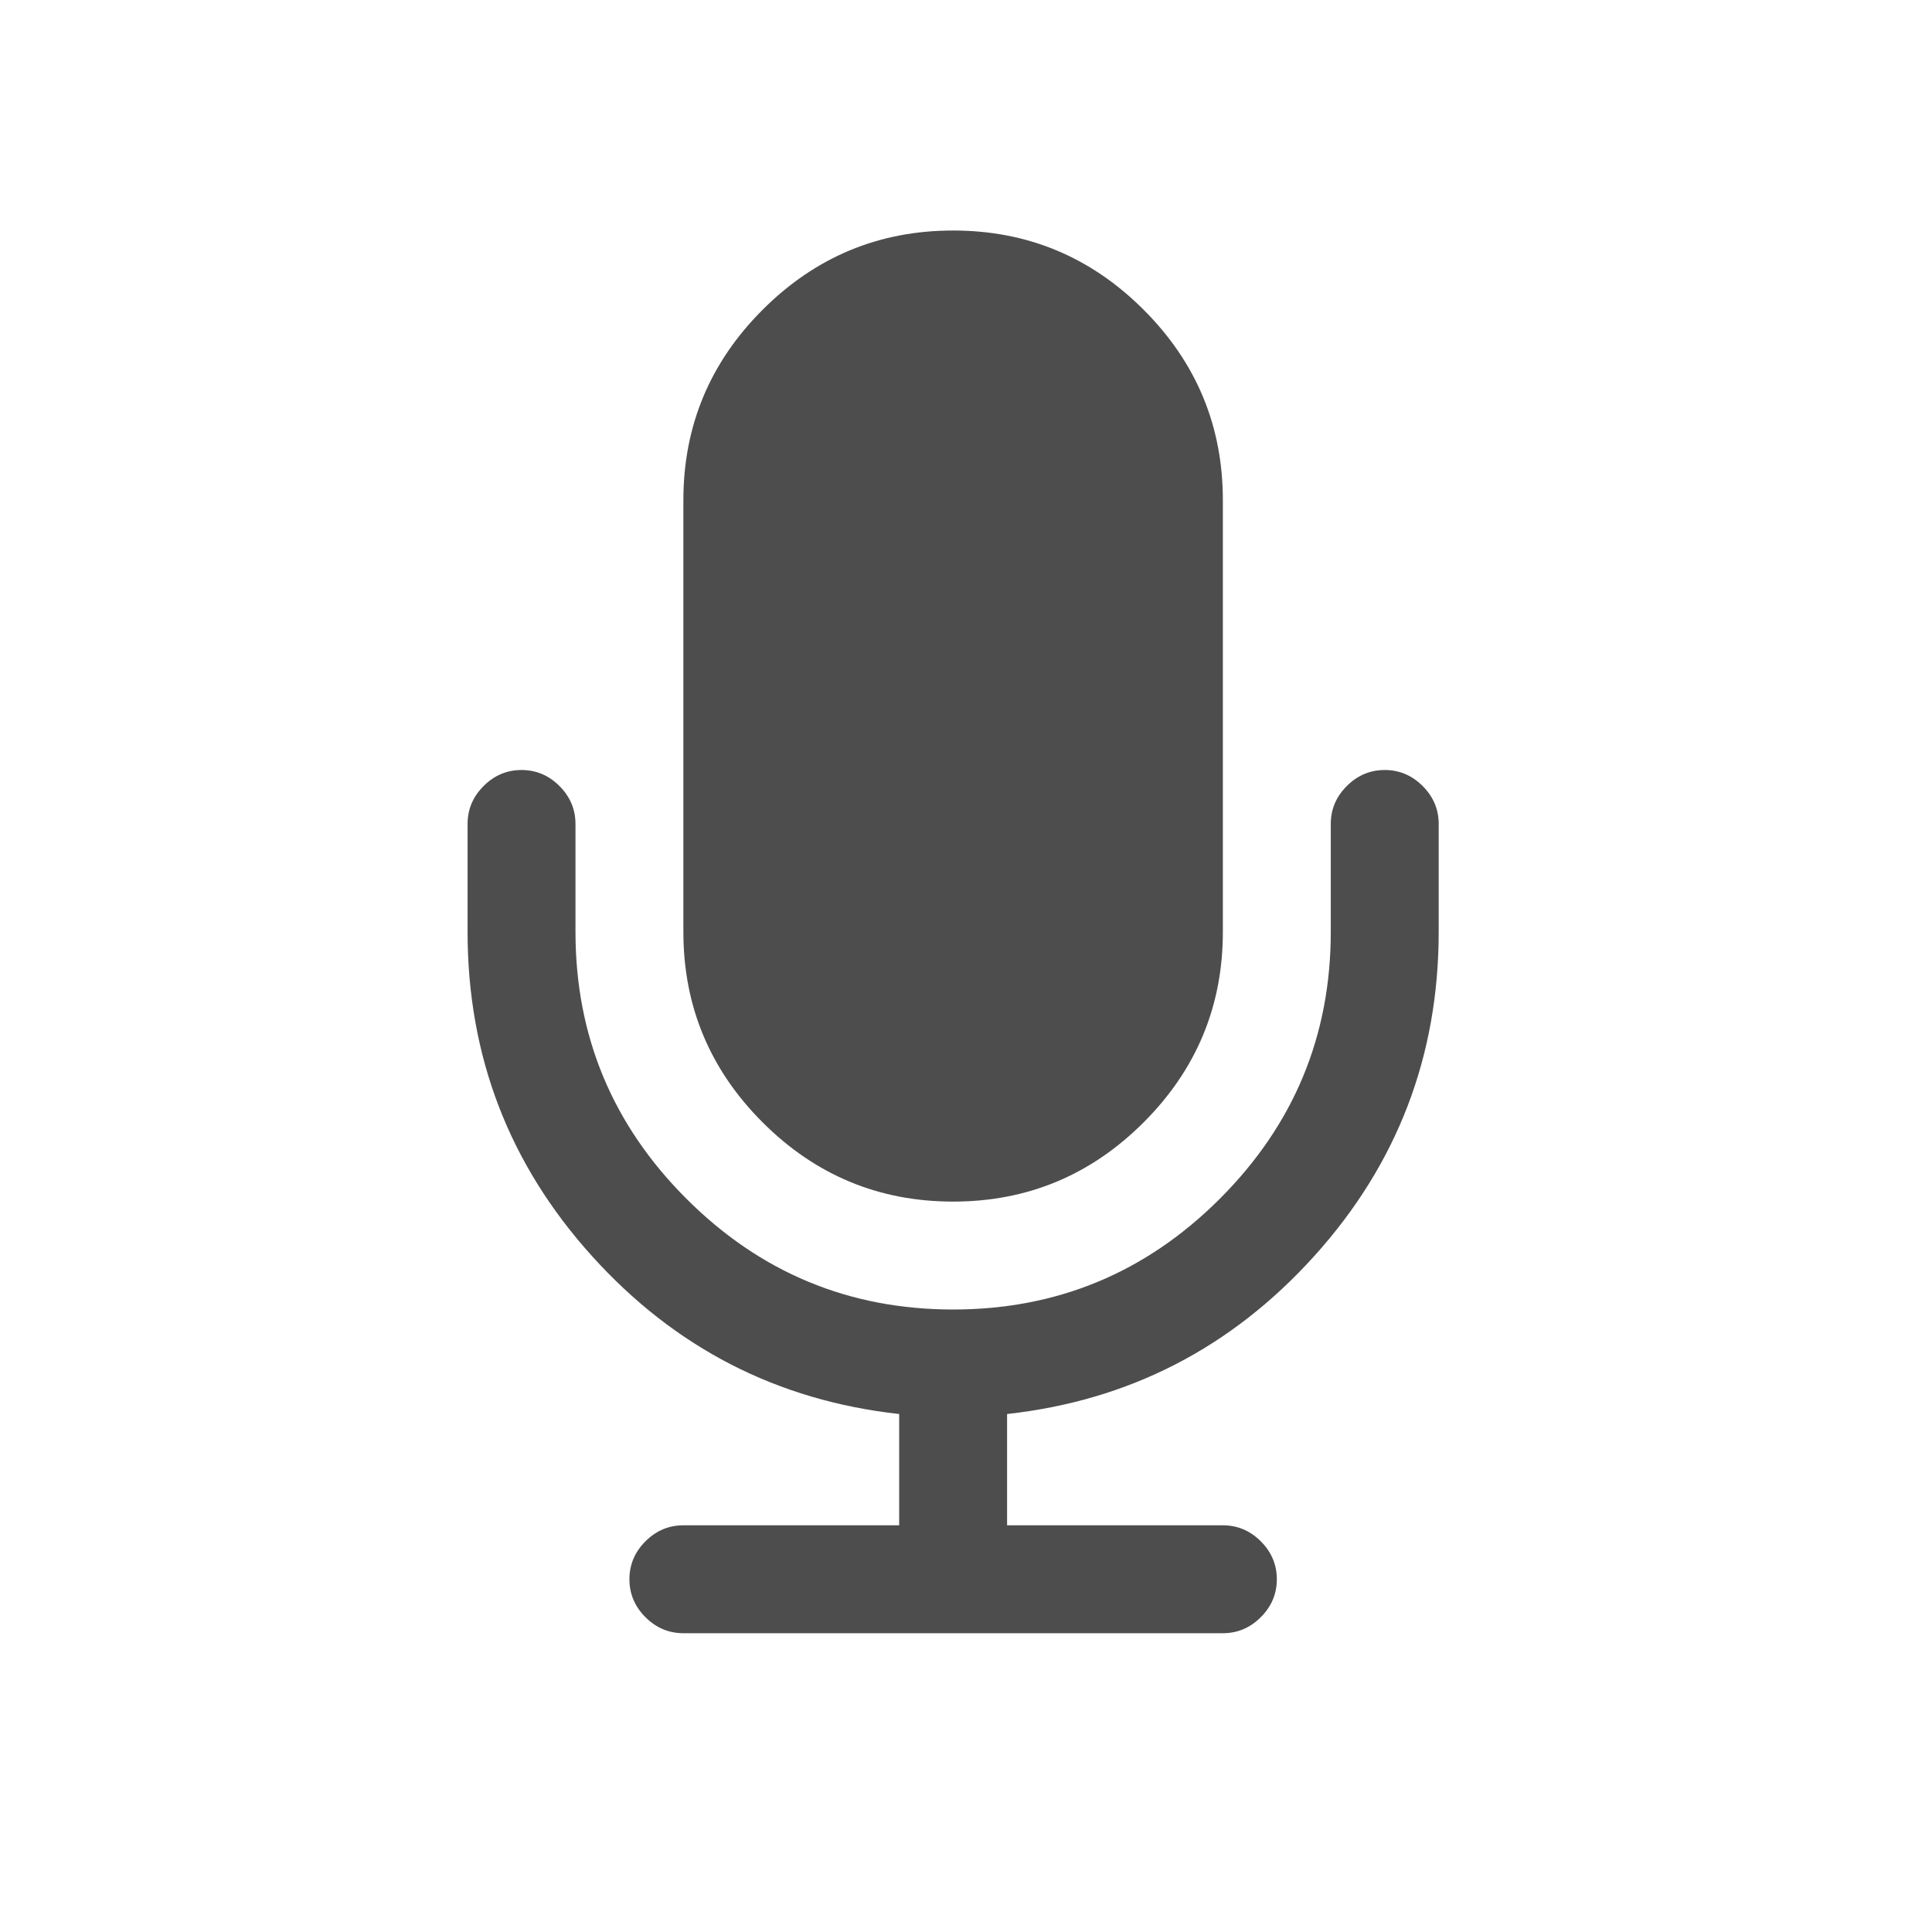 <?xml version="1.0" encoding="UTF-8" standalone="no"?>
<svg xmlns="http://www.w3.org/2000/svg" width="22" height="22" version="1.1" viewBox="0 0 22 22">
 <g transform="translate(0,-1030.362)">
  <g transform="translate(3,-3)">
   <g transform="translate(-412.883,512.004)">
    <g transform="translate(341.797,500.252)">
     <g transform="translate(-392.988,-511.278)">
      <g transform="matrix(0.717,0,0,0.717,181.168,163.896)" style="fill:#4d4d4d;fill-opacity:1">
       <g transform="matrix(2.08,0,0,2.08,350.916,-1637.507)" style="fill:#4d4d4d;fill-opacity:1">
        <g style="fill:#4d4d4d;fill-opacity:1" transform="matrix(0.079,0,0,0.079,22.54,1036.088)">
         <g style="fill:#4d4d4d;fill-opacity:1">
          <path style="fill:#4d4d4d;fill-opacity:1" d="m 47,94.07 c 7.17,0 13.307,-2.553 18.412,-7.657 C 70.517,81.309 73.07,75.17 73.07,68 l 0,-41.714 C 73.07,19.116 70.519,12.979 65.412,7.873 60.307,2.768 54.17,0.214 47,0.214 c -7.17,0 -13.307,2.554 -18.413,7.659 -5.106,5.105 -7.659,11.243 -7.659,18.413 l 0,41.714 c 0,7.17 2.554,13.309 7.659,18.413 C 33.692,91.517 39.83,94.07 47,94.07 l 0,0 z"/>
          <path style="fill:#4d4d4d;fill-opacity:1" d="m 92.38,53.905 c -1.03,-1.032 -2.254,-1.548 -3.666,-1.548 -1.412,0 -2.634,0.516 -3.666,1.548 -1.032,1.032 -1.548,2.254 -1.548,3.666 L 83.5,68 C 83.5,78.049 79.928,86.643 72.786,93.786 65.645,100.929 57.049,104.5 47,104.5 36.951,104.5 28.356,100.929 21.213,93.786 14.071,86.645 10.5,78.049 10.5,68 l 0,-10.429 C 10.5,56.159 9.984,54.937 8.952,53.905 7.92,52.873 6.699,52.357 5.286,52.357 c -1.413,0 -2.635,0.516 -3.667,1.548 -1.032,1.032 -1.548,2.254 -1.548,3.666 l 0,10.429 c 0,12.004 4.006,22.446 12.017,31.326 8.011,8.88 17.91,13.972 29.697,15.275 l 0,10.756 -20.857,0 c -1.412,0 -2.634,0.516 -3.666,1.548 -1.032,1.032 -1.548,2.254 -1.548,3.666 0,1.411 0.516,2.635 1.548,3.666 1.032,1.032 2.254,1.549 3.666,1.549 l 52.142,0 c 1.412,0 2.636,-0.517 3.666,-1.549 1.033,-1.031 1.55,-2.255 1.55,-3.666 0,-1.412 -0.517,-2.634 -1.55,-3.666 -1.03,-1.032 -2.254,-1.548 -3.666,-1.548 l -20.855,0 0,-10.756 C 64,113.298 73.899,108.206 81.911,99.326 89.923,90.446 93.93,80.004 93.93,68 l 0,-10.429 c 0,-1.412 -0.517,-2.633 -1.55,-3.666 l 0,0 z"/>
         </g>
        </g>
       </g>
      </g>
     </g>
    </g>
   </g>
  </g>
 </g>
</svg>

